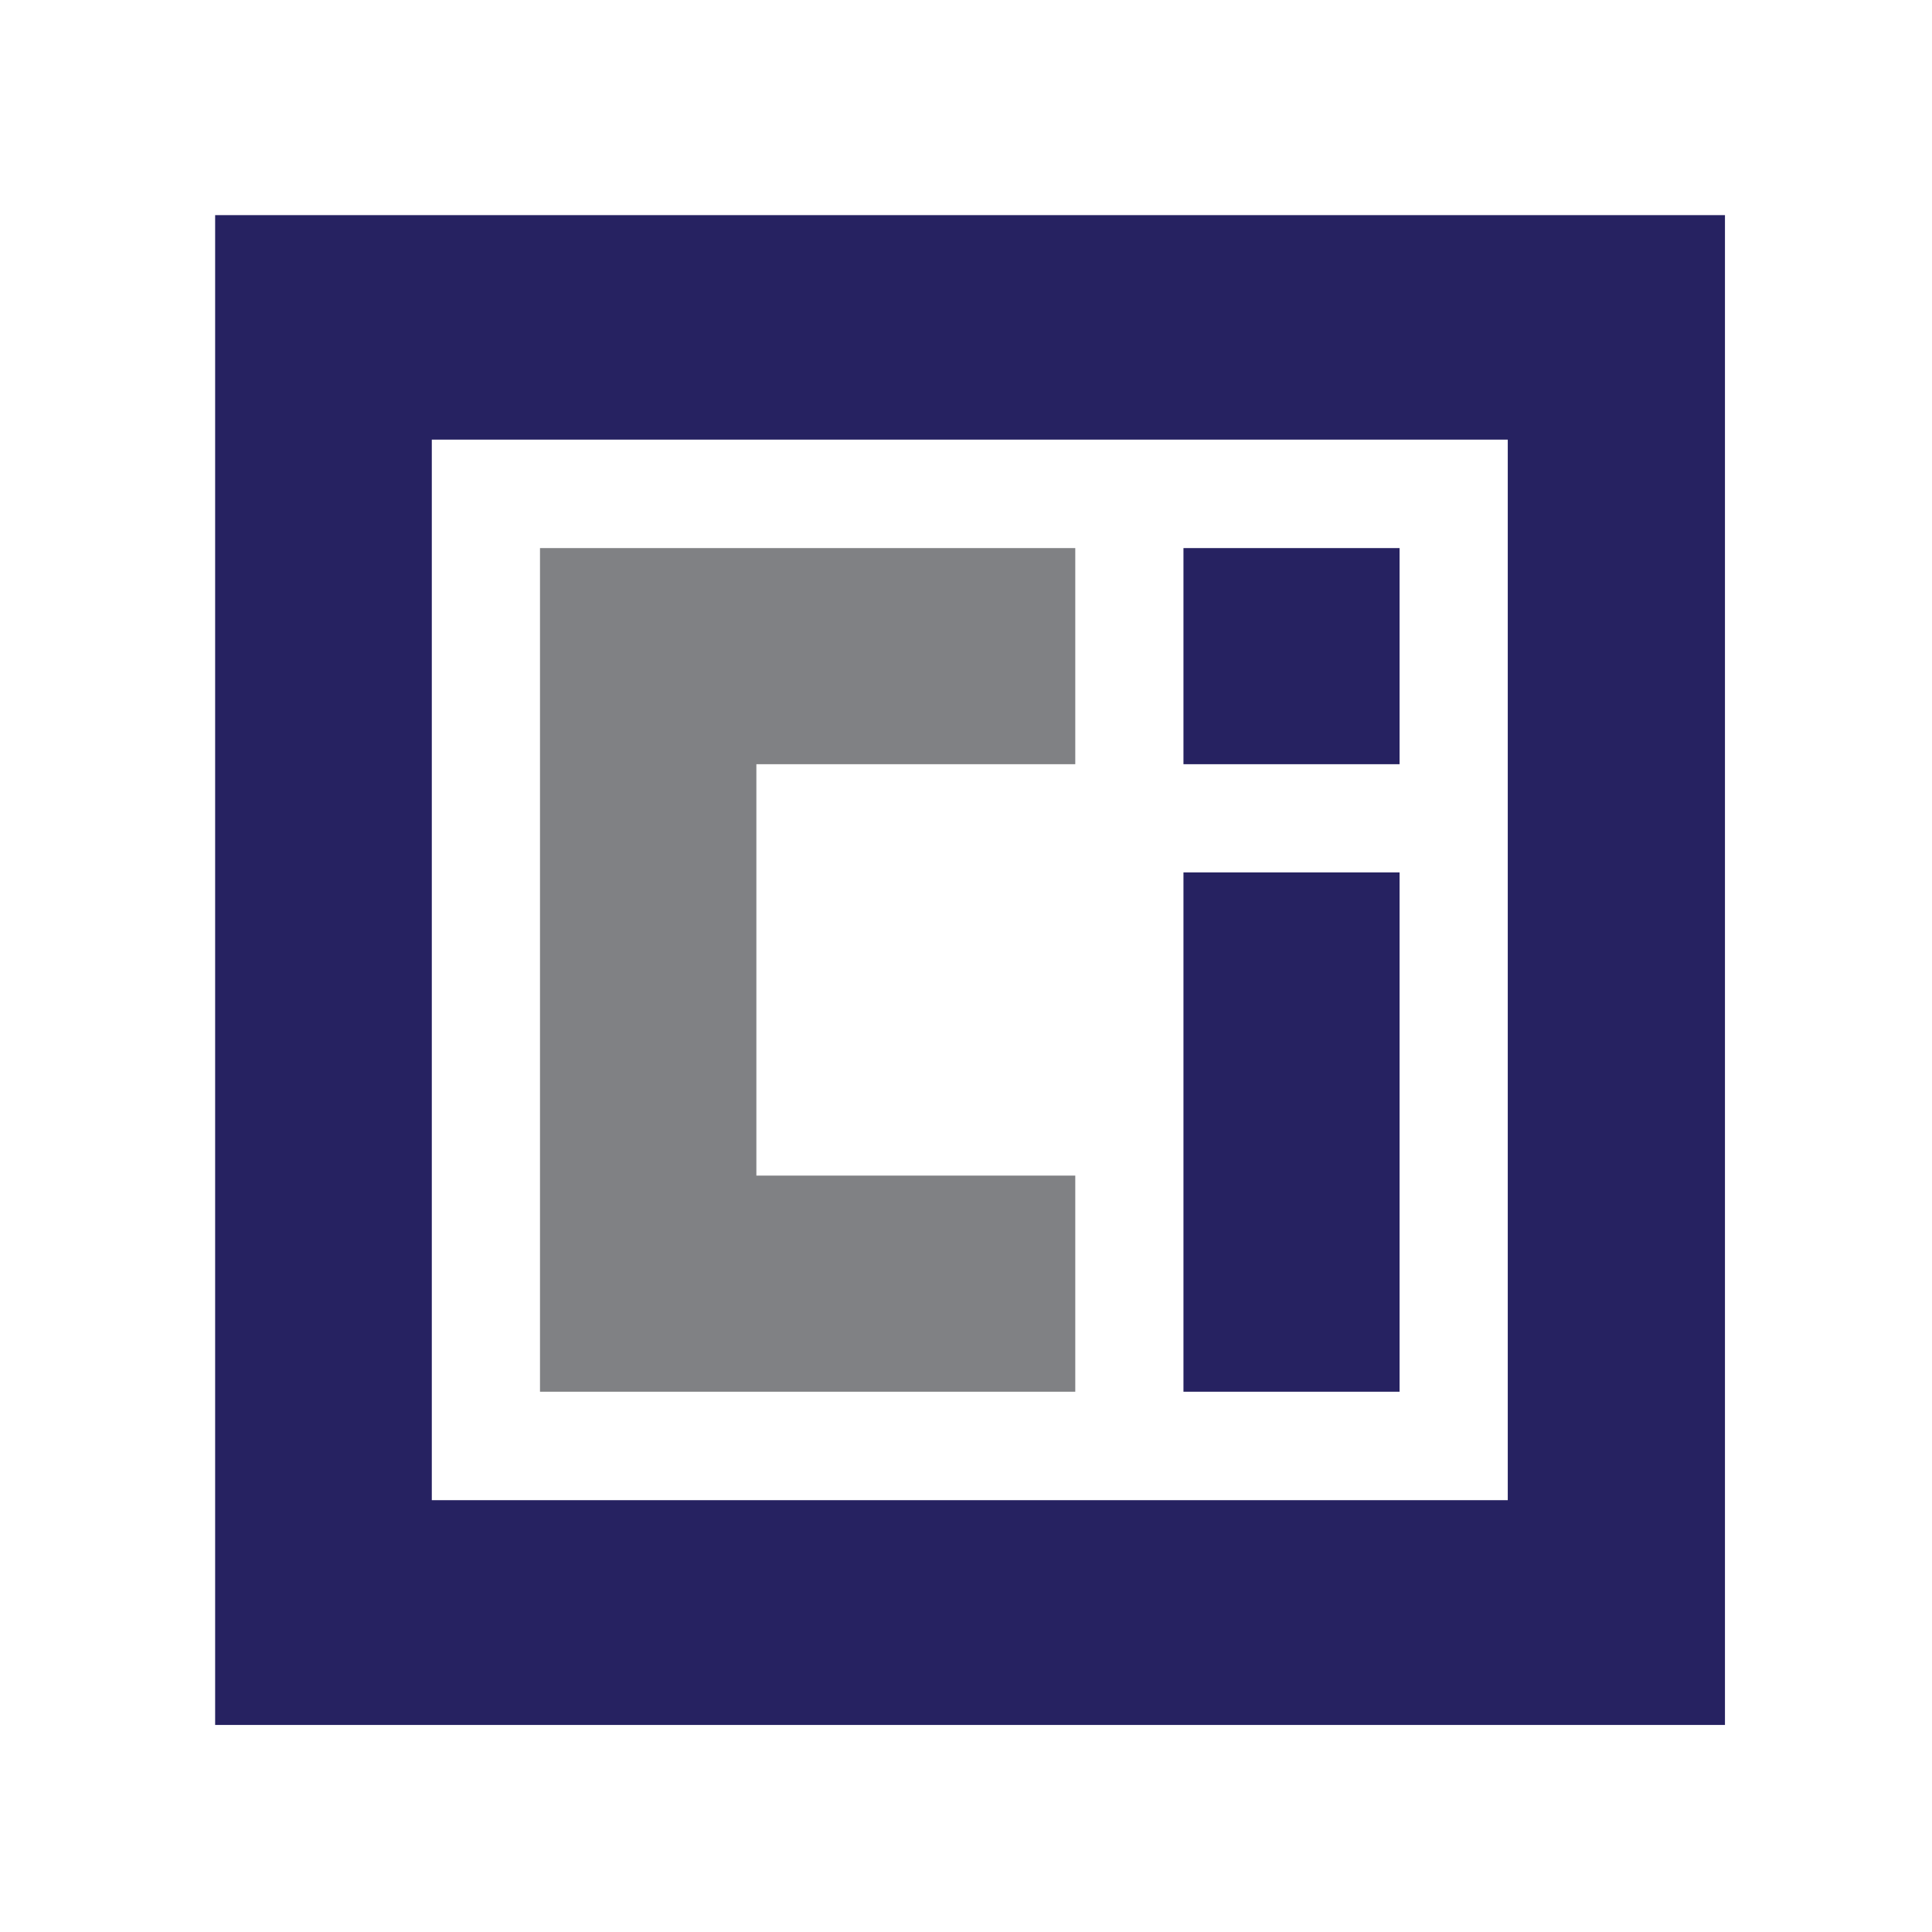 <?xml version="1.0" encoding="UTF-8" standalone="no"?>
<!DOCTYPE svg PUBLIC "-//W3C//DTD SVG 1.1//EN" "http://www.w3.org/Graphics/SVG/1.1/DTD/svg11.dtd">
<svg width="100%" height="100%" viewBox="0 0 40 40" version="1.1" xmlns="http://www.w3.org/2000/svg" xmlns:xlink="http://www.w3.org/1999/xlink" xml:space="preserve" xmlns:serif="http://www.serif.com/" style="fill-rule:evenodd;clip-rule:evenodd;stroke-linejoin:round;stroke-miterlimit:2;">
    <g id="g989" transform="matrix(0.056,0,0,0.056,3.686,3.651)">
        <g id="g66">
            <path id="polygon58" d="M133.82,449.34L331.72,449.34L331.72,369.44L213.82,369.44L213.82,217.34L331.72,217.34L331.72,137.44L133.82,137.44L133.82,449.34Z" style="fill:rgb(128,129,132);fill-rule:nonzero;"/>
            <g id="g64">
                <rect id="rect60" x="371.72" y="137.44" width="79.9" height="79.9" style="fill:rgb(38,34,97);"/>
                <rect id="rect62" x="371.72" y="257.34" width="79.9" height="192" style="fill:rgb(38,34,97);"/>
            </g>
        </g>
        <path id="path68" d="M13.72,14.34L13.72,572.54L571.92,572.54L571.92,14.34L13.72,14.34ZM491.62,489.44L93.82,489.44L93.82,97.34L491.62,97.34L491.62,489.44Z" style="fill:rgb(38,34,97);fill-rule:nonzero;"/>
    </g>
</svg>

